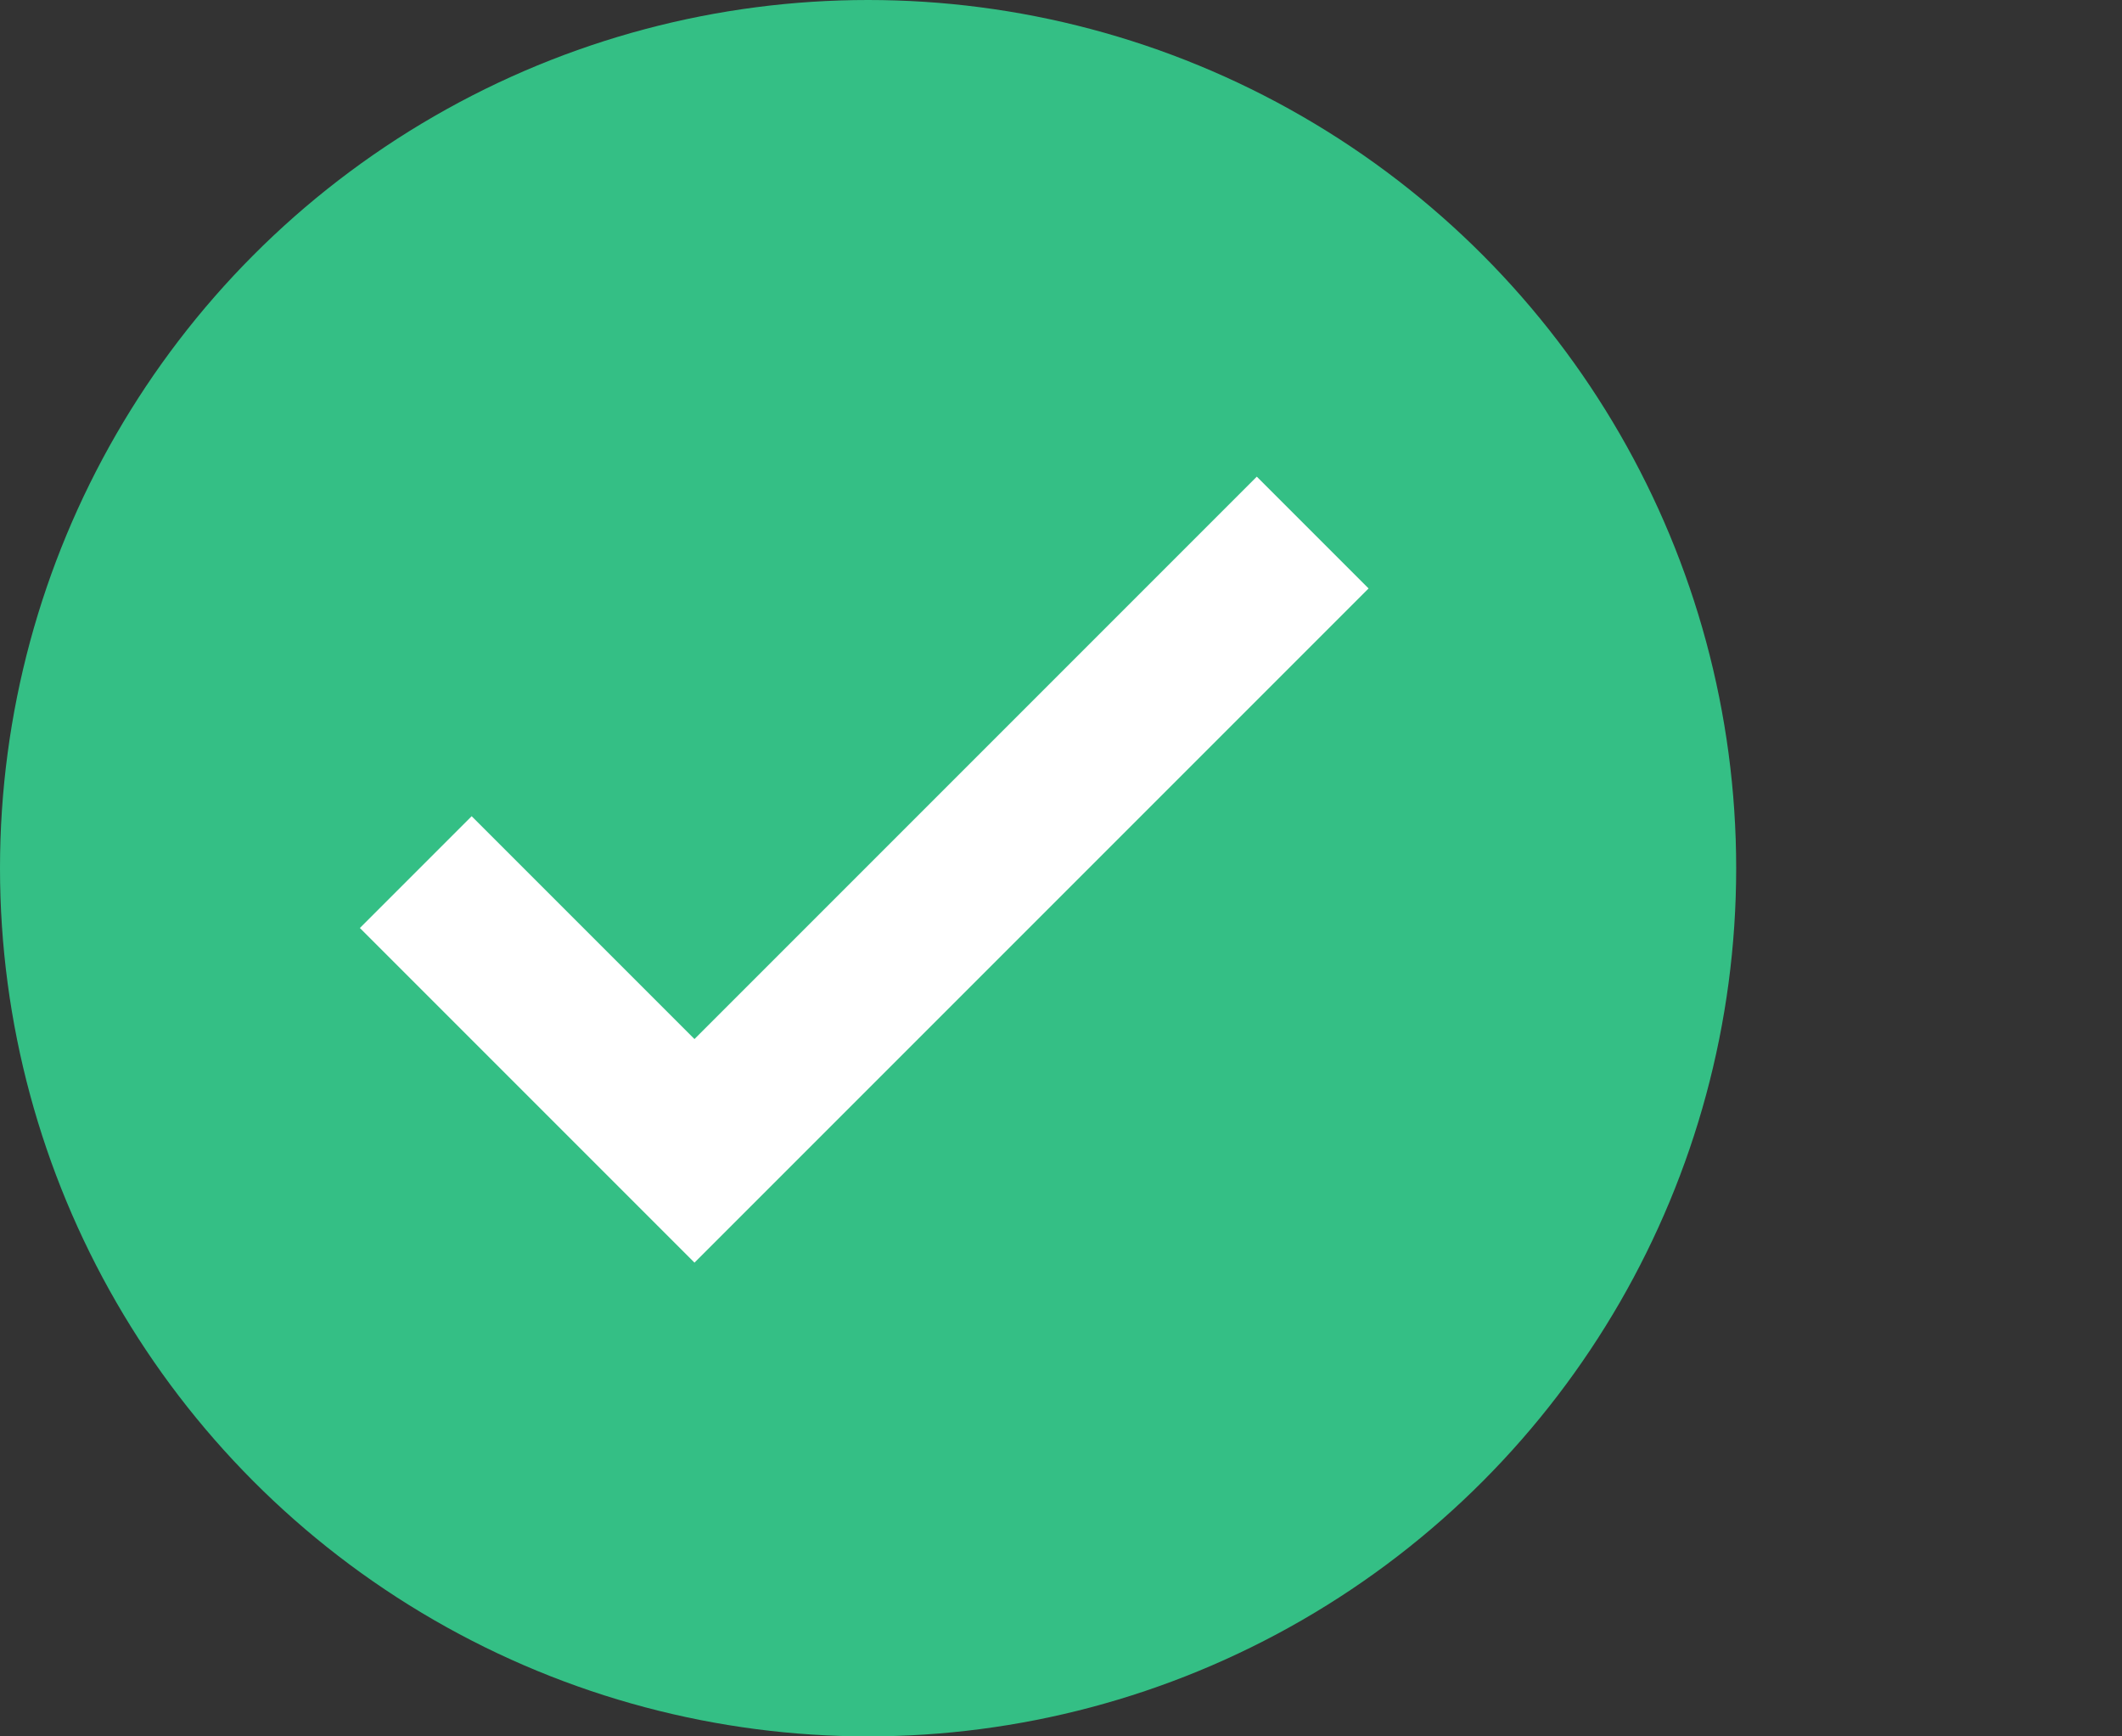 <svg xmlns="http://www.w3.org/2000/svg" width="22" height="18" viewBox="0 0 22 18"><rect x="0" y="0" width="22" height="18" fill="#333333" stroke="none"/><circle cx="9" cy="9" r="9" fill="#34bf85"/><path fill="#ffffff" d="M9 16.2L4.8 12l-1.4 1.4L9 19 21 7l-1.4-1.4L9 16.2z" transform="scale(0.55)" style="@supports(transform-box:fill-box){transform-box:fill-box}; transform-origin: 5px 5px 0;" stroke="#ffffff"/></svg>

